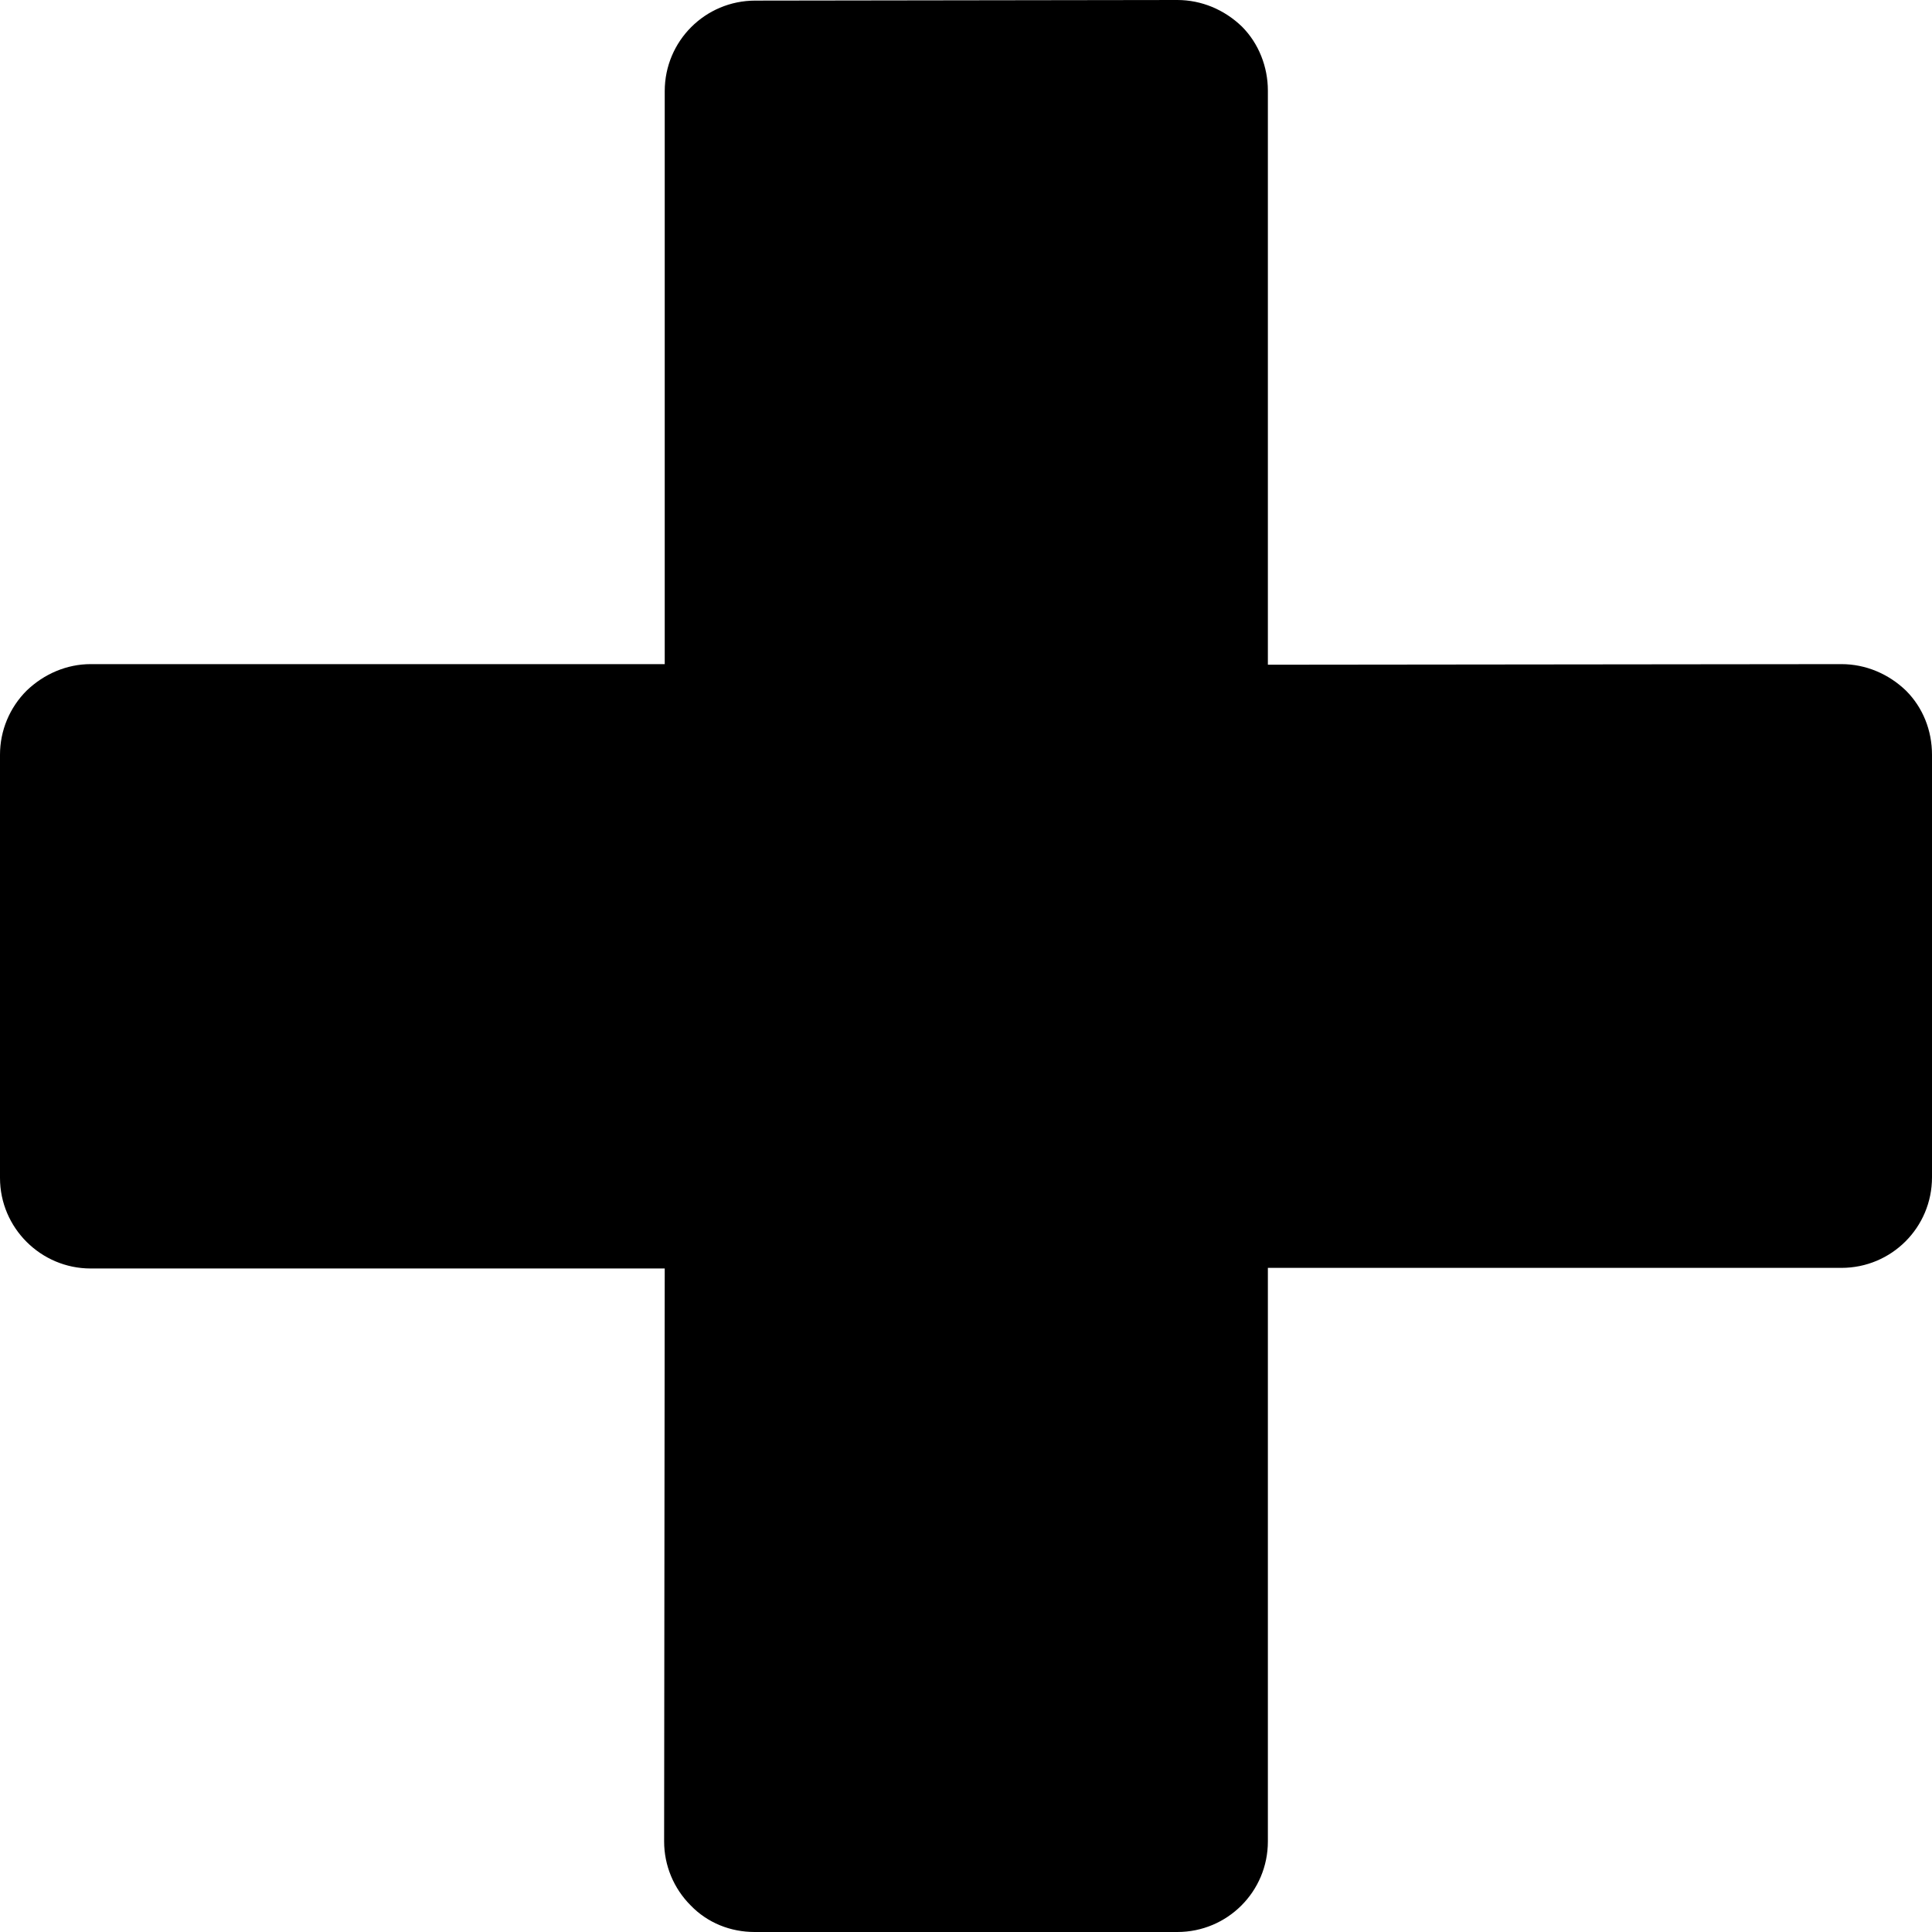<svg width="32" height="32" viewBox="0 0 32 32" fill="none" xmlns="http://www.w3.org/2000/svg">
<path d="M32 12.5V19.5C32 20.33 31.33 21 30.5 21H21V30.5C21 31.33 20.33 32 19.5 32H12.5C12.1 32 11.72 31.85 11.44 31.56C11.16 31.28 11 30.9 11 30.5L11.01 21.01H1.5C0.68 21.01 0 20.34 0 19.51V12.5C0 12.1 0.16 11.72 0.44 11.44C0.73 11.16 1.11 11 1.5 11H11.01V1.51C11.01 0.68 11.68 0.01 12.51 0.01L19.5 0C19.9 0 20.28 0.16 20.57 0.44C20.85 0.72 21 1.11 21 1.5V11.01L30.5 11C30.9 11 31.28 11.16 31.57 11.44C31.85 11.72 32 12.1 32 12.5Z" fill="currentColor"/>
</svg>
